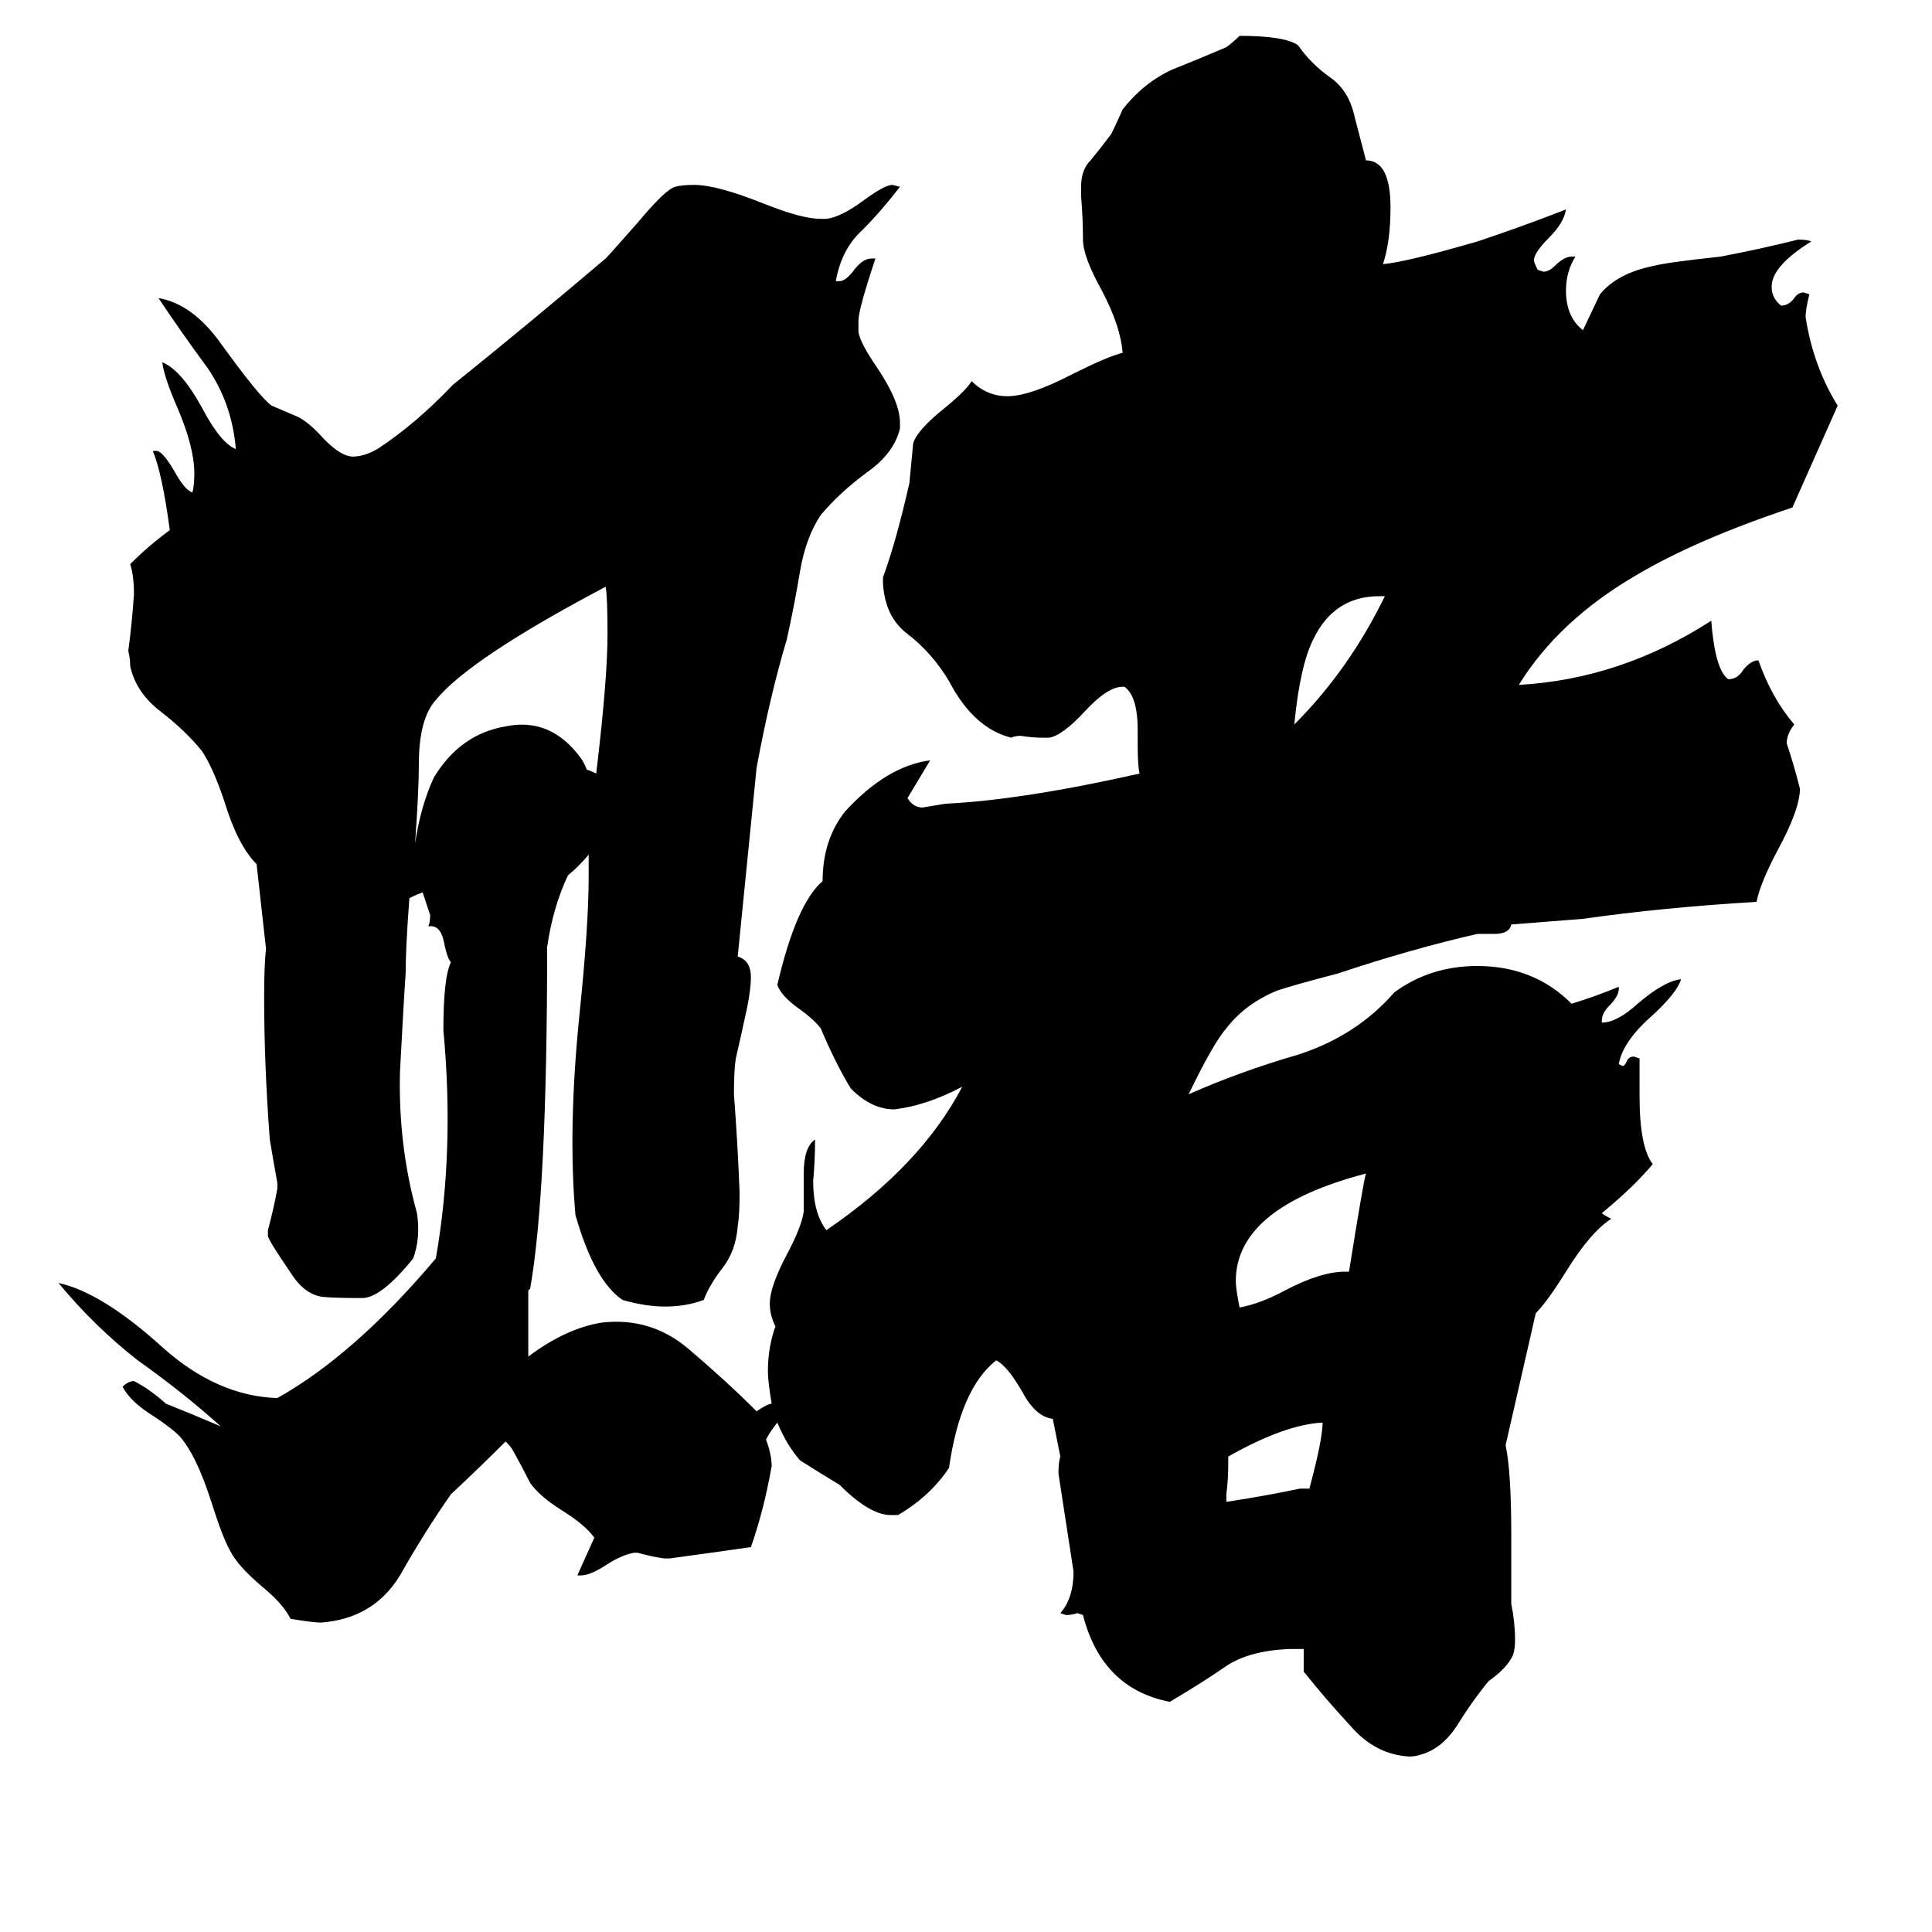 <svg xmlns="http://www.w3.org/2000/svg" viewBox="0 -800 1024 1024">
	<path fill="#000000" d="M701 -46Q681 -45 651 -28V-24Q651 -16 650 -8V-4Q670 -7 689 -11H694Q701 -37 701 -46ZM724 -178Q655 -160 655 -121Q655 -117 657 -107Q668 -109 681 -116Q700 -126 713 -126H715Q723 -176 724 -178ZM734 -484H731Q707 -484 696 -461Q689 -447 686 -416Q715 -445 734 -484ZM412 -46Q408 -41 406 -37Q409 -29 409 -23Q405 0 398 20Q377 23 355 26H352Q345 25 338 23H336Q330 24 322 29Q313 35 308 35H306L315 15Q310 8 297 0Q286 -7 281 -14Q277 -22 272 -31Q271 -33 268 -36Q254 -22 239 -8Q225 12 212 35Q198 58 170 60Q166 60 154 58Q150 50 139 41Q126 30 122 22Q118 15 112 -4Q104 -29 95 -39Q91 -43 82 -49Q69 -57 65 -65Q68 -68 71 -68Q79 -64 88 -56Q103 -50 117 -44Q97 -62 73 -79Q50 -97 31 -120Q54 -115 86 -86Q115 -60 147 -59Q188 -82 231 -133Q241 -190 235 -254Q235 -282 239 -290Q237 -292 235 -302Q233 -310 227 -309Q228 -311 228 -315Q226 -321 224 -327Q221 -326 217 -324Q215 -298 215 -284Q214 -270 212 -232Q211 -193 221 -157Q223 -144 219 -133Q202 -112 192 -112Q173 -112 169 -113Q161 -115 155 -124Q142 -143 142 -145V-148Q145 -159 147 -170V-173Q145 -184 143 -196Q140 -236 140 -271Q140 -289 141 -297L136 -342Q126 -352 119 -375Q113 -393 107 -402Q98 -413 85 -423Q72 -433 69 -447Q69 -451 68 -455Q70 -470 71 -485Q71 -495 69 -501Q79 -511 90 -519Q86 -549 81 -561H83Q86 -561 92 -551Q98 -540 102 -539Q103 -543 103 -549Q103 -563 94 -584Q87 -600 86 -608Q96 -604 107 -584Q117 -565 125 -562Q123 -586 110 -605Q96 -624 84 -642Q102 -639 117 -618Q138 -589 144 -585Q151 -582 158 -579Q164 -576 172 -567Q181 -558 187 -558Q193 -558 200 -562Q220 -575 240 -596Q281 -629 321 -663Q323 -665 338 -682Q353 -700 358 -701Q361 -702 368 -702Q380 -702 405 -692Q425 -684 435 -684H438Q446 -685 458 -694Q469 -702 473 -702L477 -701Q467 -688 457 -678Q446 -668 443 -651H445Q448 -651 452 -656Q457 -663 462 -663H464Q455 -636 455 -630V-624Q456 -618 465 -605Q477 -587 477 -576V-573Q474 -560 460 -550Q445 -539 435 -527Q427 -515 424 -497Q421 -479 417 -461Q408 -431 401 -393L391 -293Q398 -291 398 -282Q398 -276 396 -266Q393 -252 390 -239Q389 -233 389 -220Q391 -194 392 -168Q392 -156 391 -150Q390 -137 383 -128Q376 -119 373 -111Q354 -104 330 -111Q315 -121 305 -156Q301 -201 307 -261Q312 -309 312 -335V-338Q312 -342 312 -347Q307 -341 301 -336Q293 -319 290 -298Q290 -168 281 -117L280 -116Q280 -98 280 -81Q300 -96 319 -99Q345 -102 365 -85Q385 -68 401 -52Q407 -56 409 -56Q407 -68 407 -73Q407 -86 411 -97Q408 -103 408 -109Q408 -118 417 -135Q425 -150 426 -158V-178Q426 -192 432 -196Q432 -185 431 -174Q431 -157 438 -148Q488 -182 510 -224Q491 -214 474 -212Q462 -212 451 -223Q443 -236 435 -255Q431 -260 424 -265Q414 -272 412 -278Q422 -321 436 -333Q436 -355 448 -370Q470 -394 493 -397Q487 -387 481 -377Q484 -372 489 -372Q495 -373 501 -374Q542 -376 604 -390Q603 -394 603 -405V-413Q603 -431 596 -436H595Q587 -436 575 -423Q563 -410 556 -409H553Q547 -409 541 -410Q538 -410 536 -409Q516 -414 503 -439Q494 -454 481 -464Q469 -473 468 -491V-494Q475 -513 482 -544Q483 -554 484 -565Q486 -572 501 -584Q512 -593 515 -598Q523 -590 534 -590Q546 -590 569 -602Q587 -611 595 -613Q594 -627 584 -646Q574 -664 574 -673Q574 -684 573 -696V-701Q573 -710 578 -715Q583 -721 589 -729Q592 -735 595 -742Q606 -756 621 -763Q636 -769 650 -775Q654 -778 657 -781Q681 -781 688 -776Q695 -766 705 -759Q715 -752 718 -738L724 -715Q737 -715 737 -690Q737 -672 733 -660Q745 -661 783 -672Q807 -680 830 -689Q829 -682 821 -674Q813 -666 813 -662Q813 -661 815 -657L818 -656Q821 -656 824 -659Q829 -664 833 -664H835Q830 -656 830 -646Q830 -632 839 -625Q847 -642 848 -644Q857 -655 876 -659Q884 -661 912 -664Q933 -668 953 -673Q958 -673 960 -672Q939 -659 939 -648Q939 -642 944 -638Q948 -638 951 -642Q953 -645 956 -645L959 -644Q957 -636 957 -632Q961 -606 974 -585Q962 -558 950 -531Q899 -514 867 -495Q826 -471 805 -437Q859 -440 907 -471Q909 -445 916 -440Q921 -440 924 -445Q928 -450 932 -450Q939 -430 951 -416Q947 -411 947 -406Q951 -394 954 -382Q954 -371 942 -349Q933 -332 931 -322Q881 -319 839 -313L801 -310Q800 -305 792 -305H783Q748 -297 709 -284Q686 -278 677 -275Q660 -268 650 -255Q643 -247 630 -220Q657 -232 688 -241Q719 -251 739 -274Q758 -288 783 -288Q813 -288 833 -268Q846 -272 858 -277V-276Q858 -272 853 -267Q849 -263 849 -259V-258Q857 -258 868 -268Q882 -280 891 -281Q889 -274 876 -262Q860 -248 858 -236L860 -235Q861 -235 862 -237Q863 -240 866 -240L869 -239V-219Q869 -192 876 -183Q866 -171 849 -157Q850 -156 854 -154Q843 -147 830 -126Q820 -110 814 -104L798 -34Q801 -20 801 13V50Q803 60 803 69Q803 74 802 77Q799 84 789 91Q780 102 772 115Q764 127 753 130Q750 131 747 131Q729 130 716 115Q703 101 691 86V74H683Q662 75 650 83Q637 92 620 102Q584 95 574 56L571 55Q568 56 565 56L562 55Q569 47 569 33Q565 7 561 -19Q561 -25 562 -28L558 -48Q549 -49 542 -62Q534 -76 528 -79Q509 -64 503 -22Q493 -7 476 3H472Q461 3 445 -13Q435 -19 424 -26Q417 -34 412 -46ZM316 -390Q322 -440 322 -464Q322 -484 321 -489Q249 -451 231 -429Q222 -419 222 -395Q222 -381 220 -353Q223 -373 230 -388Q244 -411 268 -415Q292 -420 308 -398Q310 -395 311 -392Q312 -392 316 -390Z"/>
</svg>